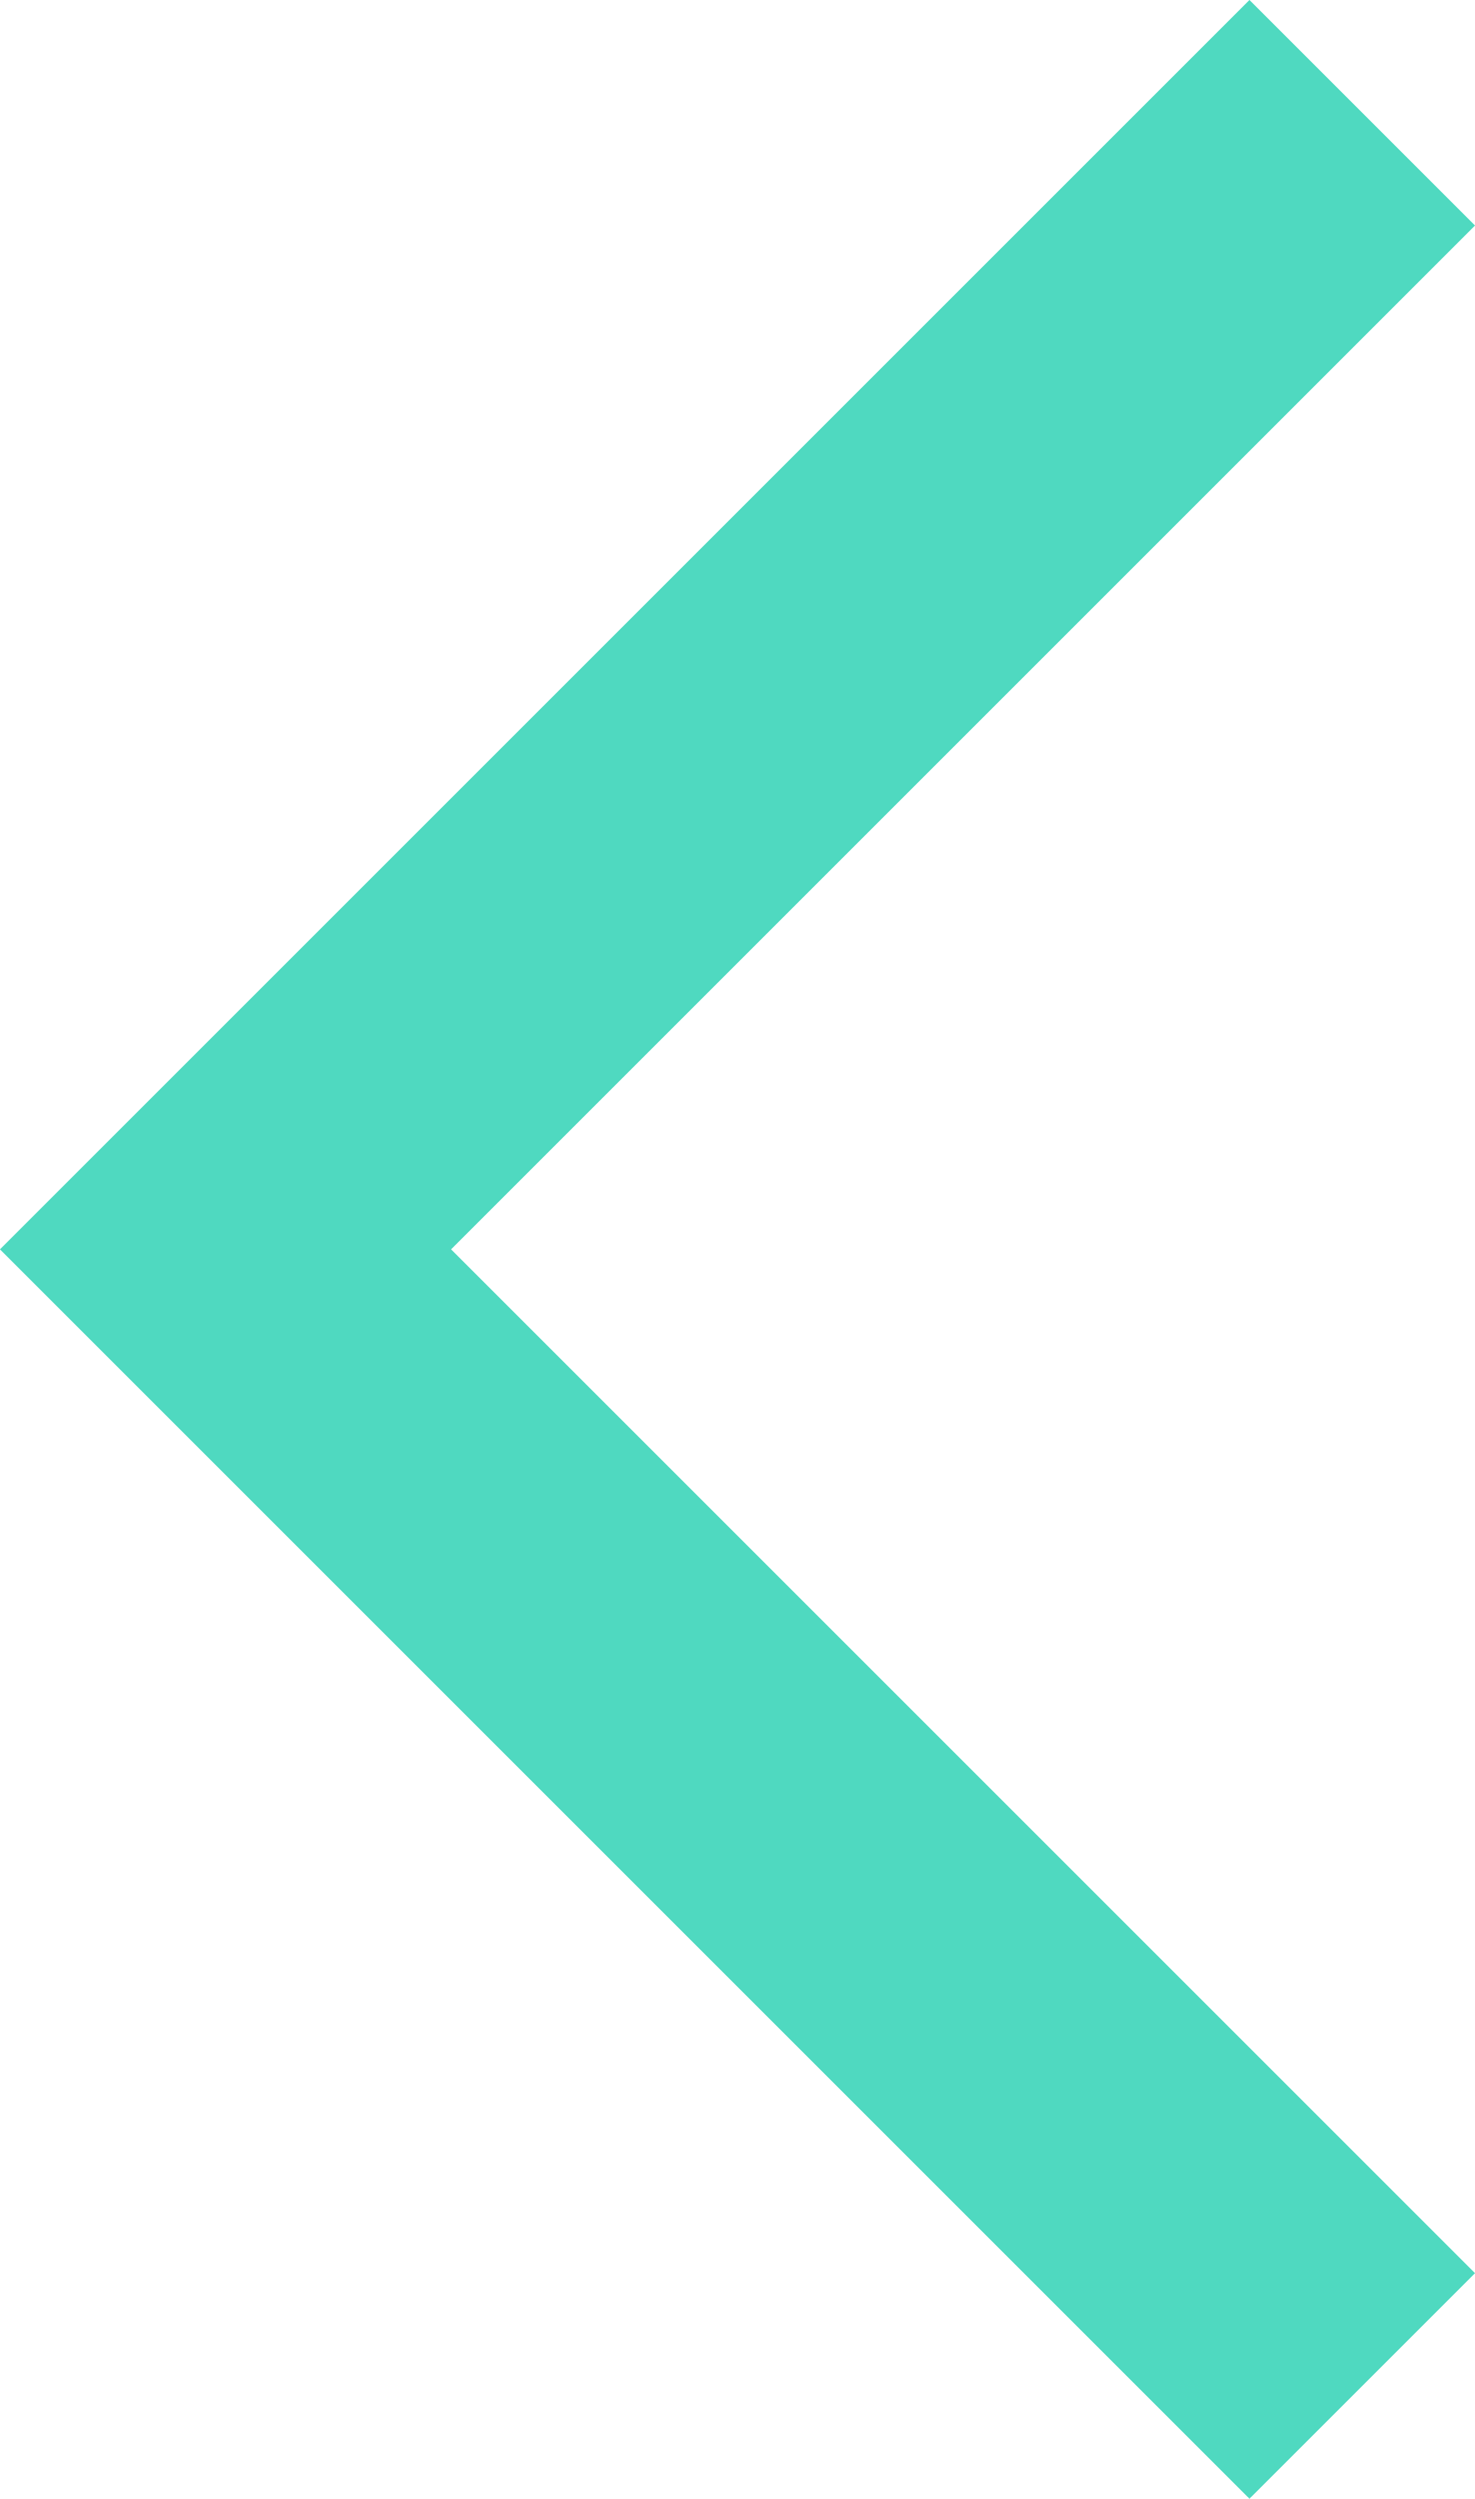 <svg xmlns="http://www.w3.org/2000/svg" width="9.248" height="15.668" viewBox="0 0 9.248 15.668">
  <path id="Path_11693" data-name="Path 11693" d="M7.127,14.254,0,7.127,7.127,0" transform="translate(1.414 0.707)" fill="none" stroke="#4fd9c0" stroke-width="2"/>
</svg>
